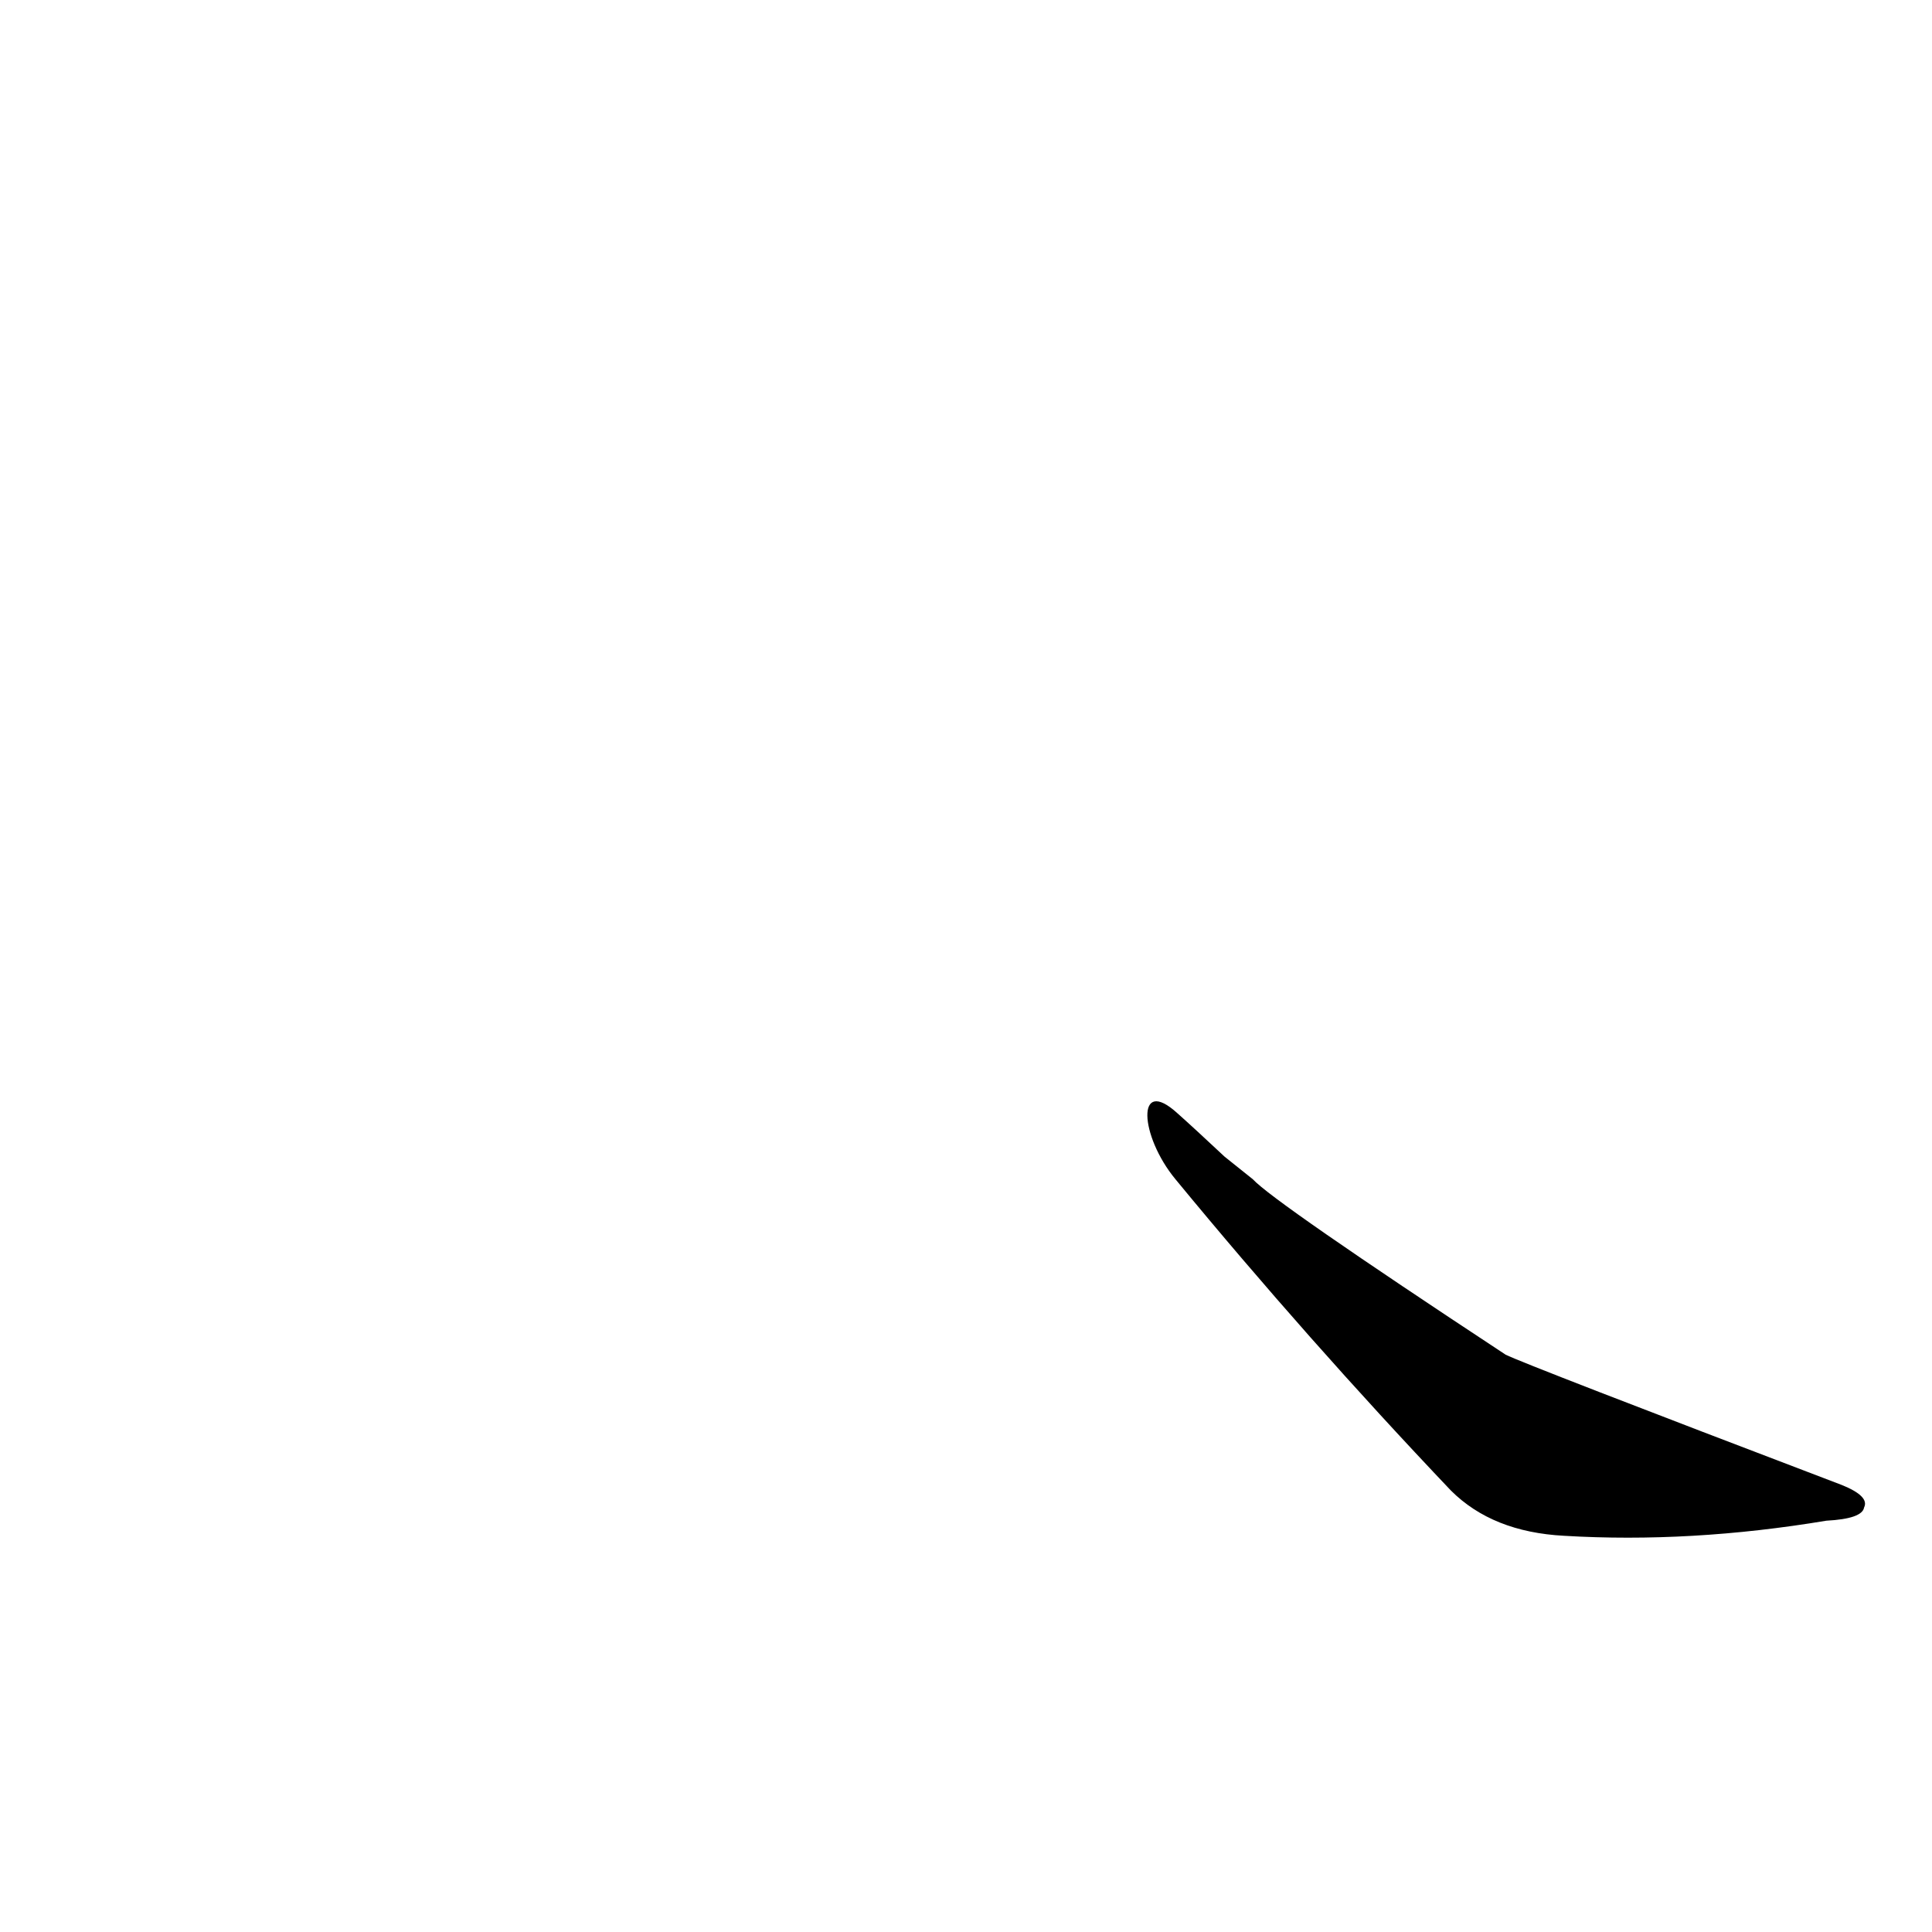 <?xml version='1.0' encoding='utf-8'?>
<svg xmlns="http://www.w3.org/2000/svg" version="1.1" viewBox="0 0 1024 1024"><g transform="scale(1, -1) translate(0, -900)"><path d="M 649 287 Q 633 302 624 310 C 602 330 604 298 623 275 Q 693 190 769 110 Q 791 88 829 86 Q 896 82 968 94 Q 987 95 988 101 Q 991 107 976 113 Q 808 177 798 182 Q 675 263 664 275 L 649 287 Z" fill="black" /></g></svg>